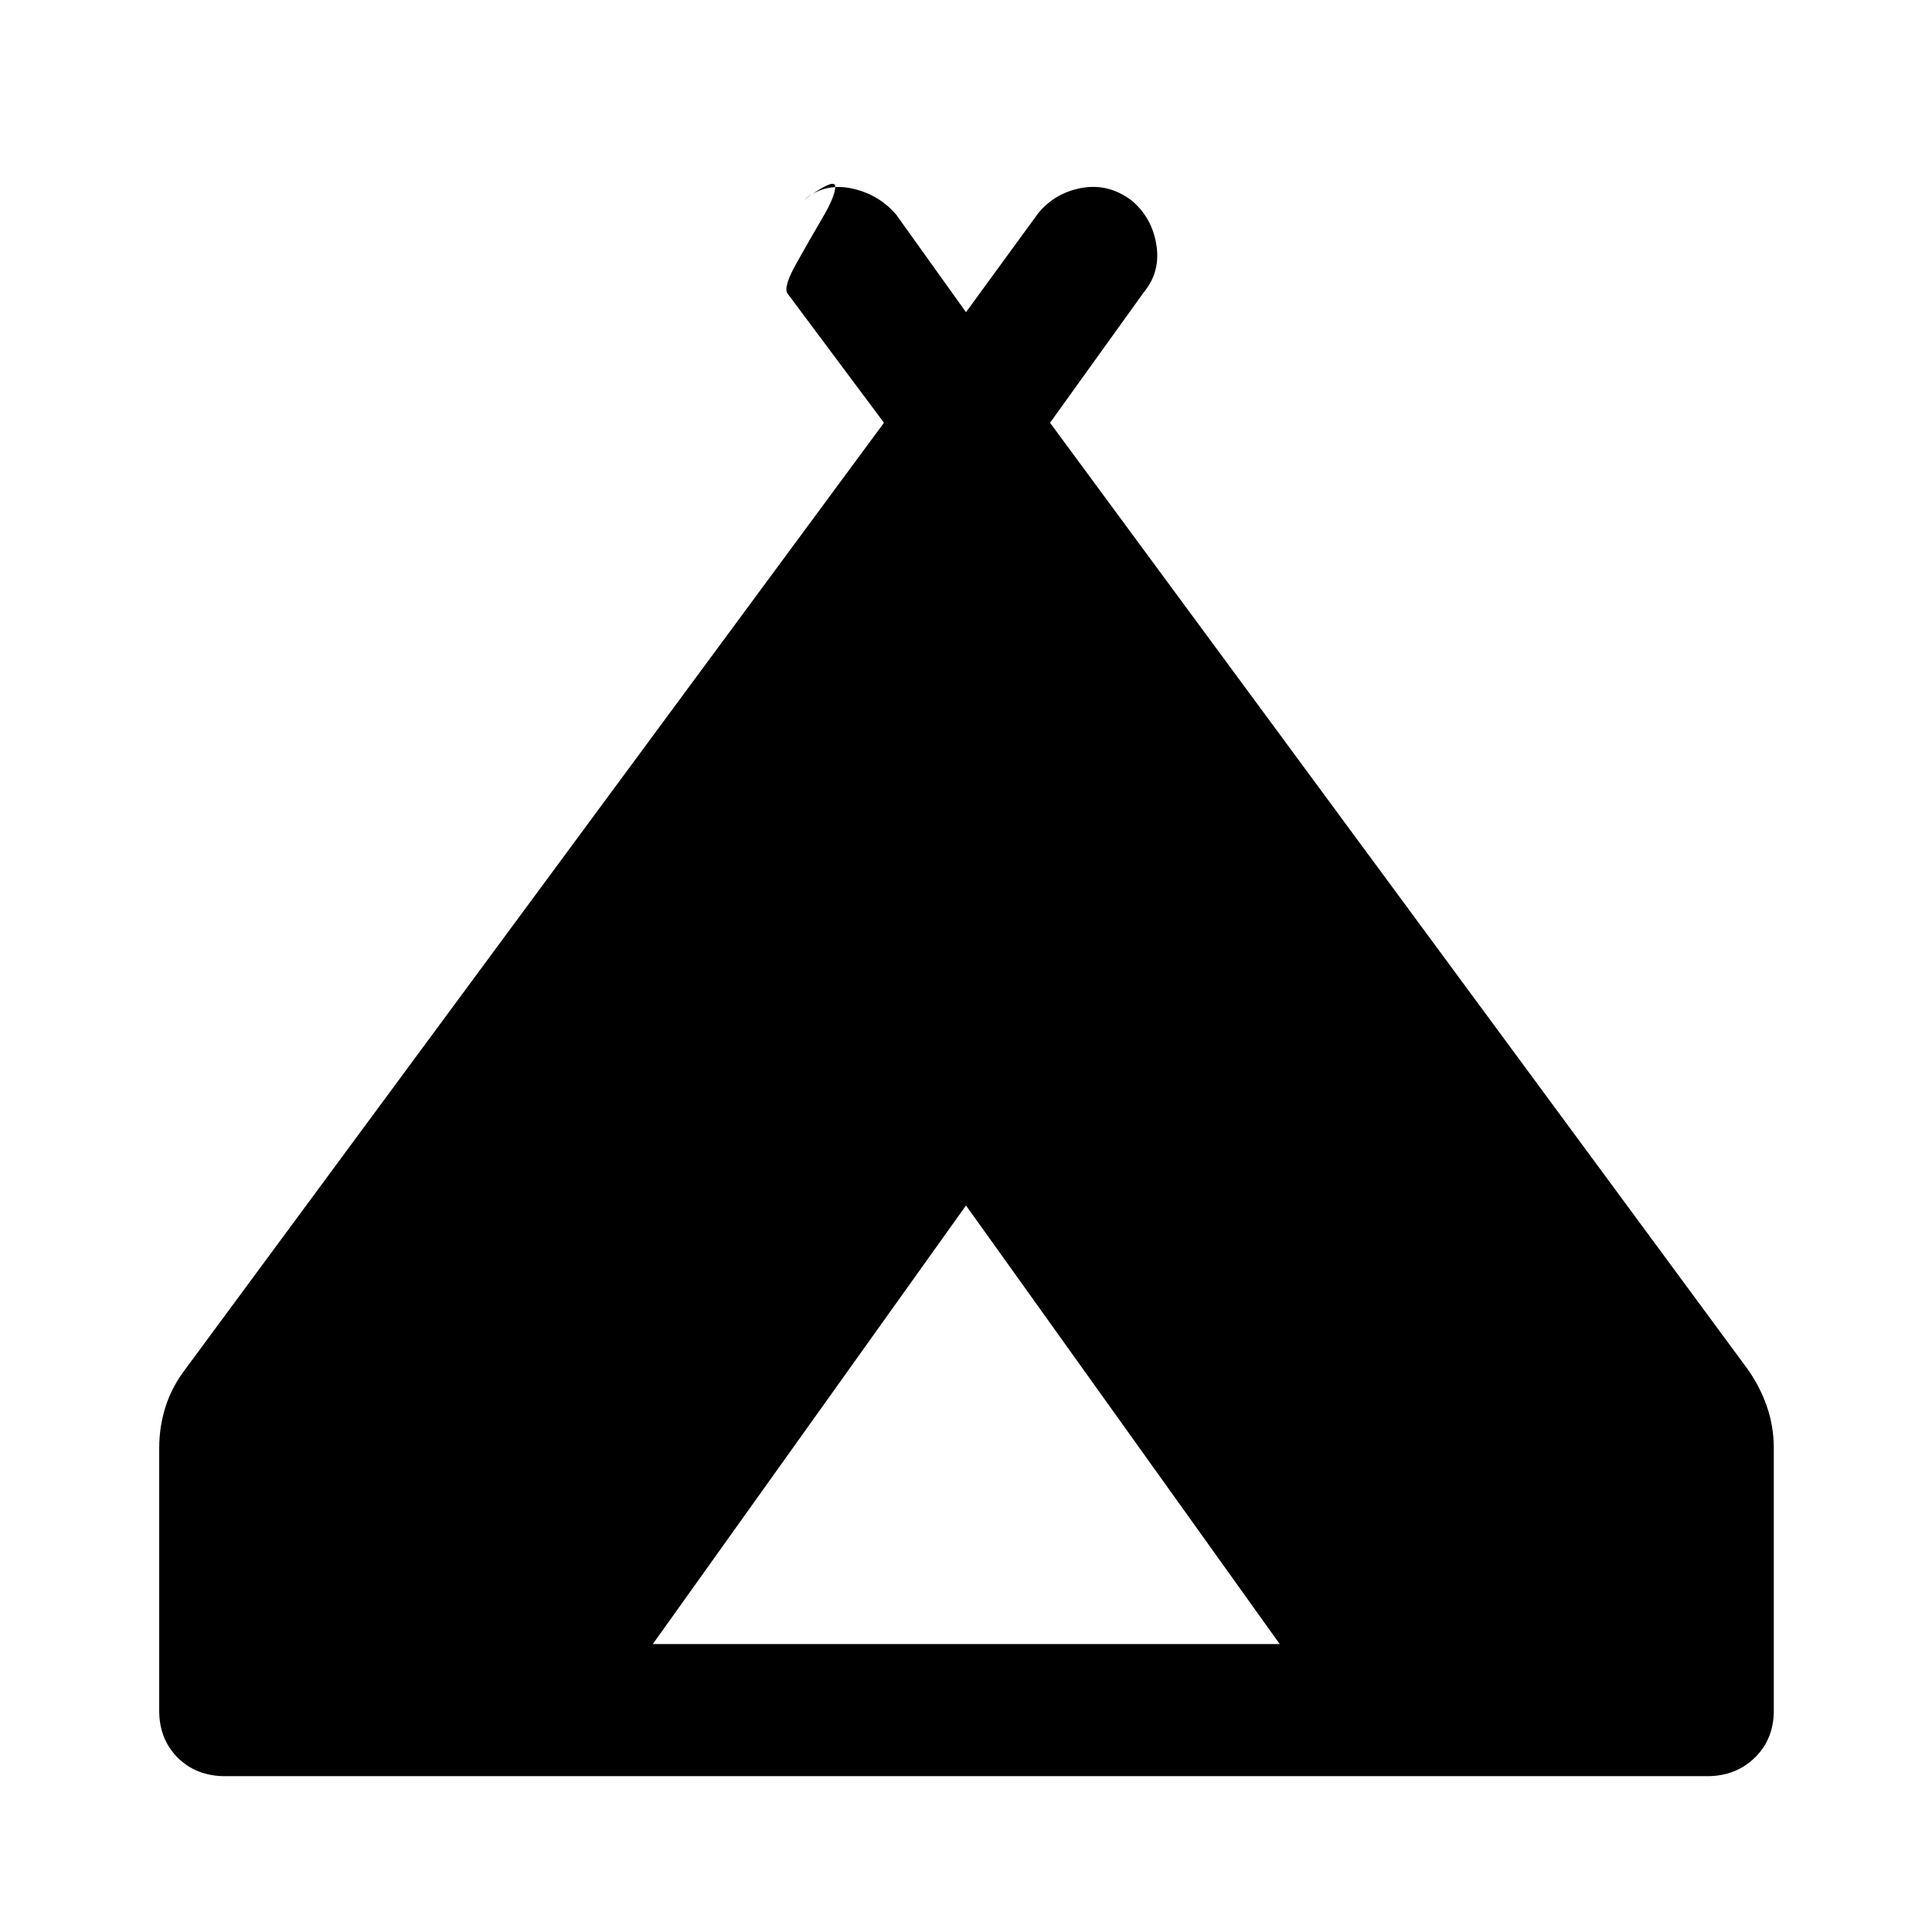 <svg xmlns="http://www.w3.org/2000/svg" height="48" viewBox="0 -960 960 960" width="48"><path d="M79.11-110v-130.39q0-10.94 3.23-20.88 3.23-9.95 9.94-18.64l346.96-470.02-47.83-64.09q-2.48-2.98 4.29-15.07 6.76-12.08 13-22.67 6.23-10.59 6.34-15.44.11-4.84-15.43 6.44 10.19-8.46 23.62-5.6 13.42 2.86 22.12 13.06L480-804.87l35.89-49.2q8.46-10.19 21.63-12.55 13.18-2.36 24.61 6.1 10.2 8.45 12.44 22 2.23 13.54-6.22 23.74l-46.59 64.85 346.46 470.02q6.21 8.69 9.69 18.64 3.48 9.94 3.48 20.88V-110q0 14.17-9.44 23.37-9.45 9.2-23.62 9.2H111.91q-14.41 0-23.61-9.2-9.19-9.2-9.19-23.37Zm245.26-33.07h311.52L480-361 324.37-143.07Z"/></svg>